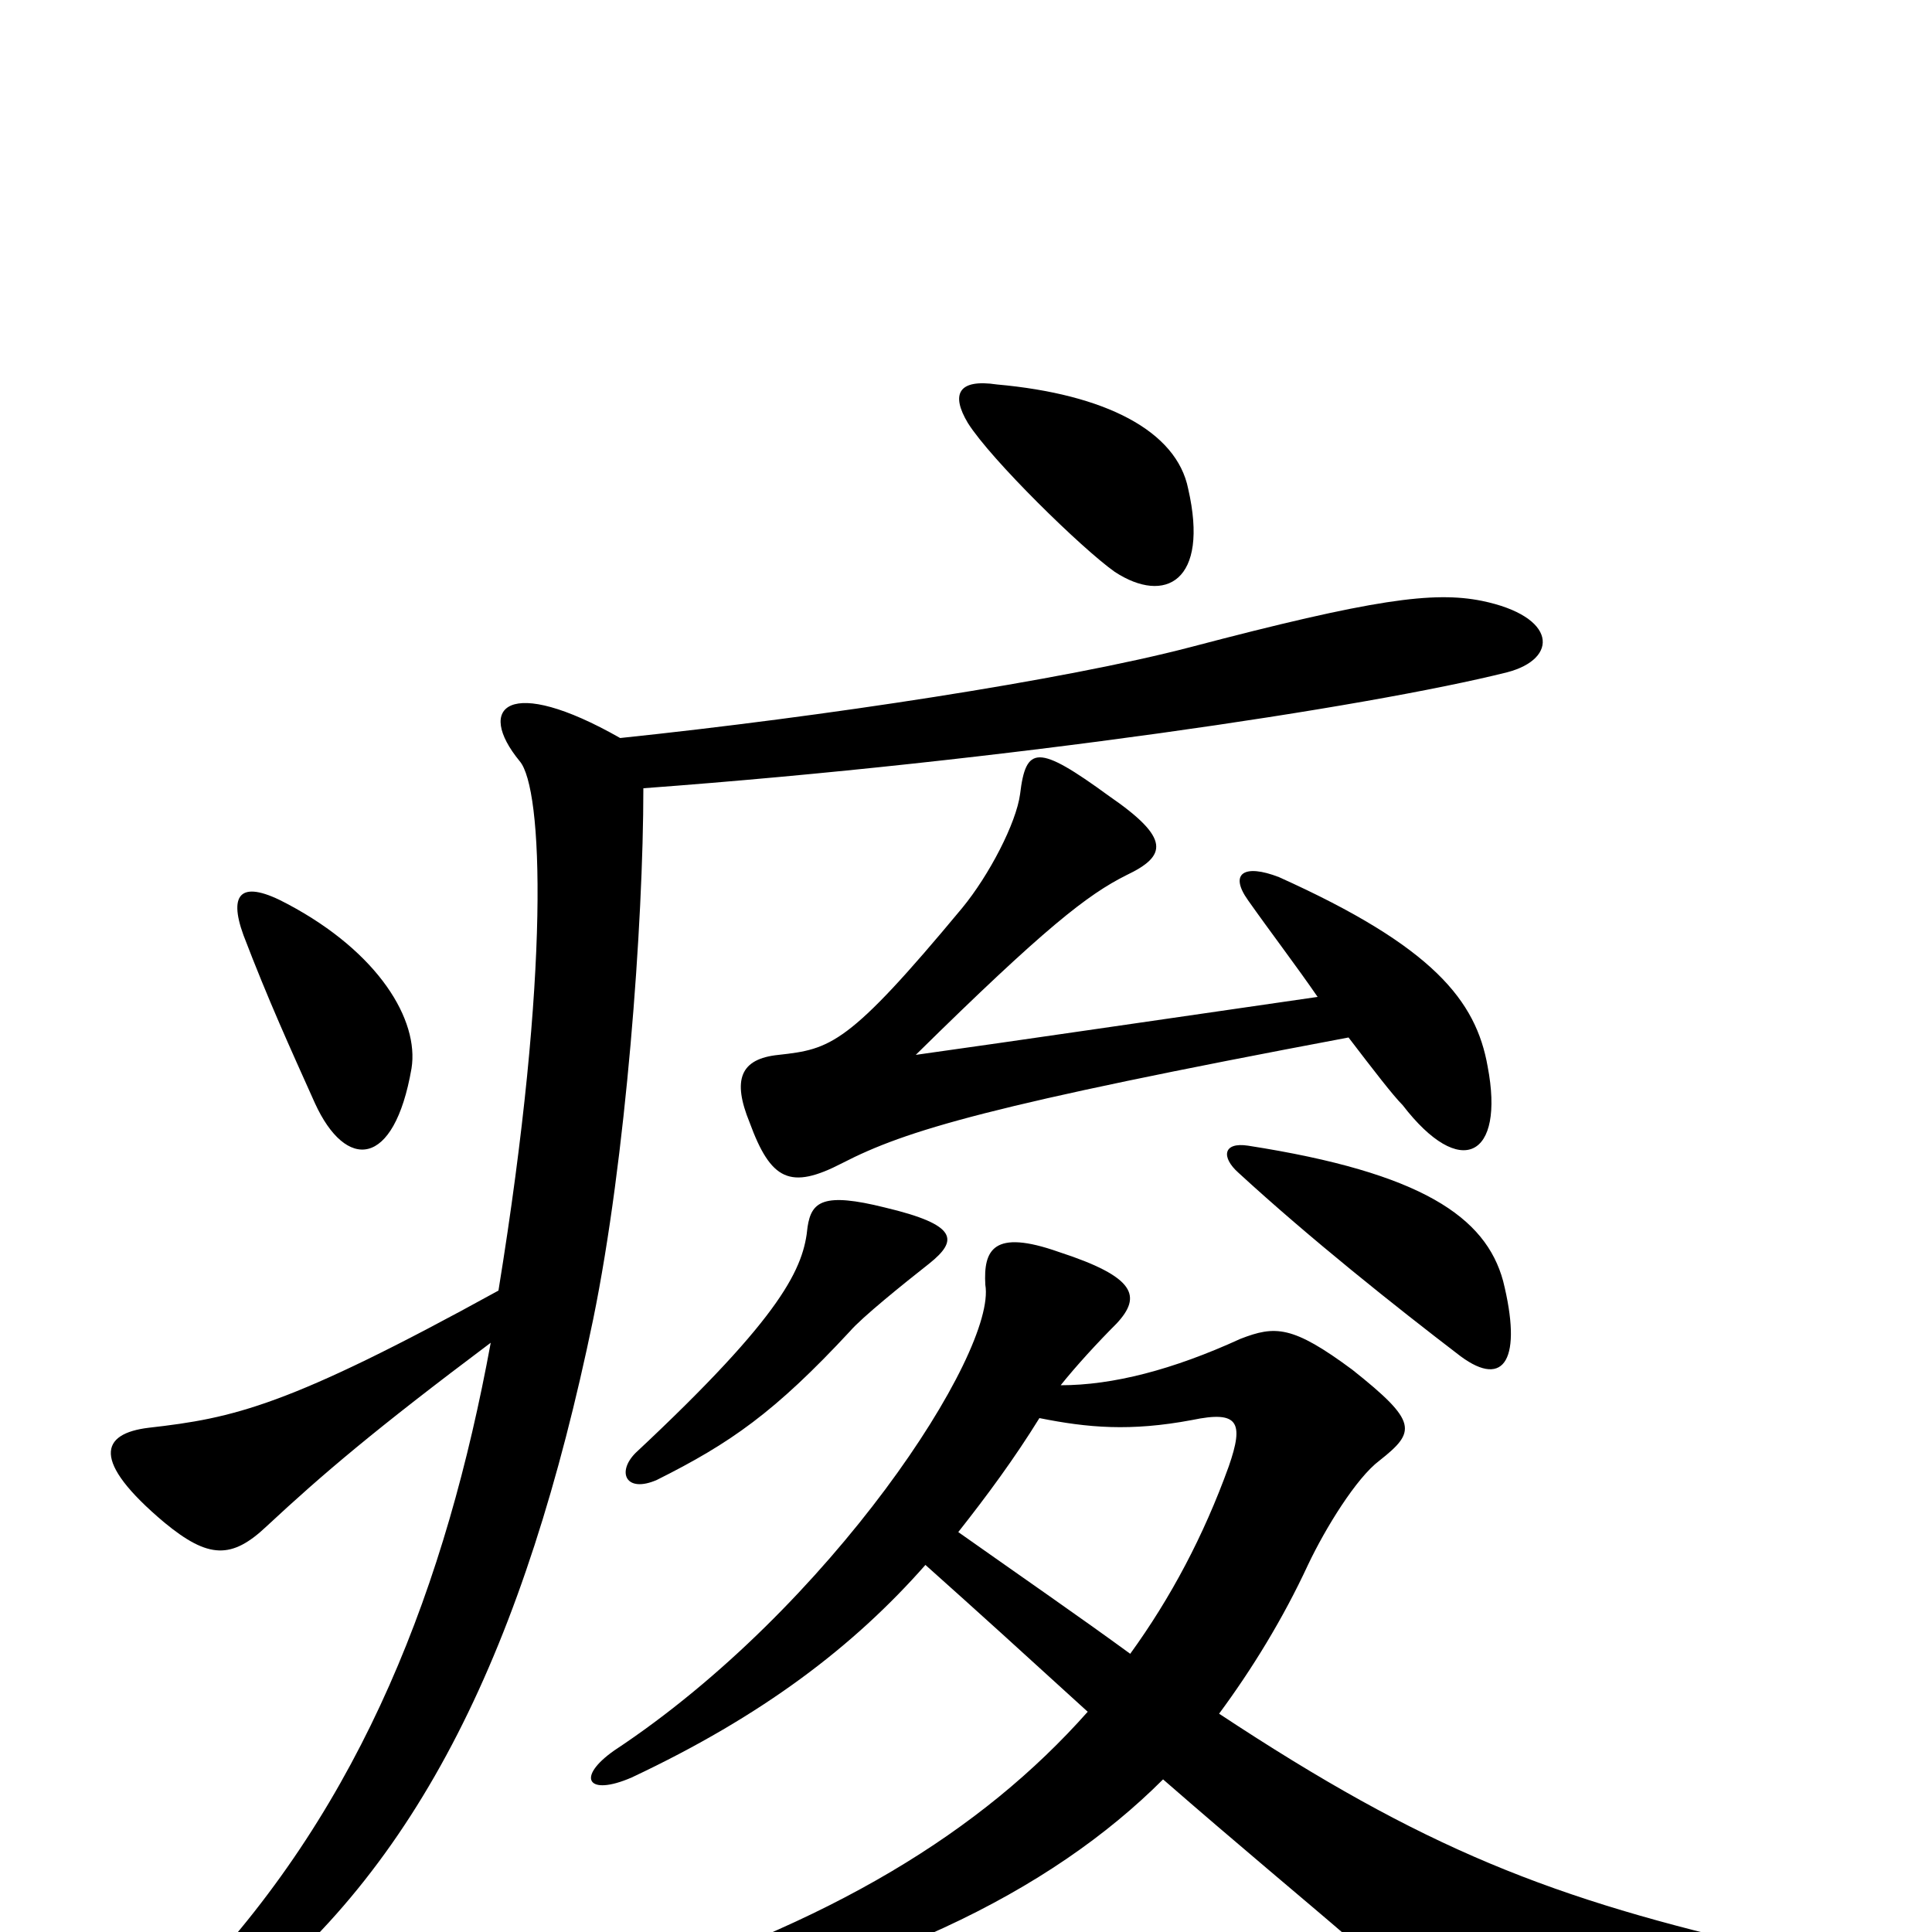 <svg xmlns="http://www.w3.org/2000/svg" viewBox="0 -1000 1000 1000">
	<path fill="#000000" d="M479 -190C507 -165 529 -145 563 -114C508 -52 430 -4 313 32C289 39 294 53 314 50C453 25 544 -21 602 -79C641 -45 676 -16 698 3C753 51 771 62 922 37C960 31 960 18 918 9C803 -17 737 -43 631 -113C648 -136 664 -162 677 -190C686 -209 702 -235 714 -244C733 -259 734 -264 700 -291C669 -314 660 -314 642 -307C607 -291 576 -283 549 -283C557 -293 568 -305 578 -315C591 -329 588 -339 548 -352C514 -364 509 -353 510 -335C516 -300 430 -168 318 -94C298 -80 304 -70 327 -80C395 -112 442 -148 479 -190ZM538 -266C563 -261 585 -259 617 -265C641 -270 644 -264 636 -241C623 -205 606 -173 585 -144C559 -163 530 -183 496 -207C511 -226 525 -245 538 -266ZM481 -346C496 -358 496 -366 458 -375C426 -383 420 -378 418 -365C416 -344 406 -320 329 -248C319 -238 324 -227 340 -234C378 -253 401 -269 440 -311C446 -318 467 -335 481 -346ZM778 -337C769 -370 736 -393 646 -407C633 -409 632 -401 641 -393C678 -359 722 -324 756 -298C779 -281 788 -297 778 -337ZM213 -447C217 -472 196 -507 149 -532C125 -545 118 -538 126 -516C139 -482 150 -458 163 -429C179 -394 204 -395 213 -447ZM698 -463C711 -446 721 -433 726 -428C756 -389 779 -401 770 -448C764 -482 742 -510 662 -546C644 -553 636 -548 646 -534C658 -517 671 -500 682 -484C585 -470 531 -462 474 -454C541 -520 563 -537 583 -547C604 -557 606 -566 574 -588C537 -615 531 -614 528 -589C526 -574 512 -547 498 -530C439 -459 430 -457 403 -454C383 -452 379 -441 388 -419C399 -389 409 -384 436 -398C469 -415 512 -428 698 -463ZM321 -618C263 -651 246 -634 269 -606C281 -592 285 -498 258 -332C149 -272 121 -266 77 -261C52 -258 47 -244 85 -212C108 -193 120 -193 138 -210C167 -237 194 -260 254 -305C231 -180 188 -67 101 25C66 62 77 74 120 41C217 -33 272 -148 307 -317C324 -400 333 -522 333 -592C522 -606 708 -634 780 -652C807 -659 806 -681 767 -689C742 -694 711 -690 616 -665C551 -648 426 -629 321 -618ZM615 -747C609 -777 572 -796 516 -801C496 -804 492 -796 501 -781C513 -762 560 -716 577 -704C603 -687 626 -699 615 -747Z"/>
</svg>